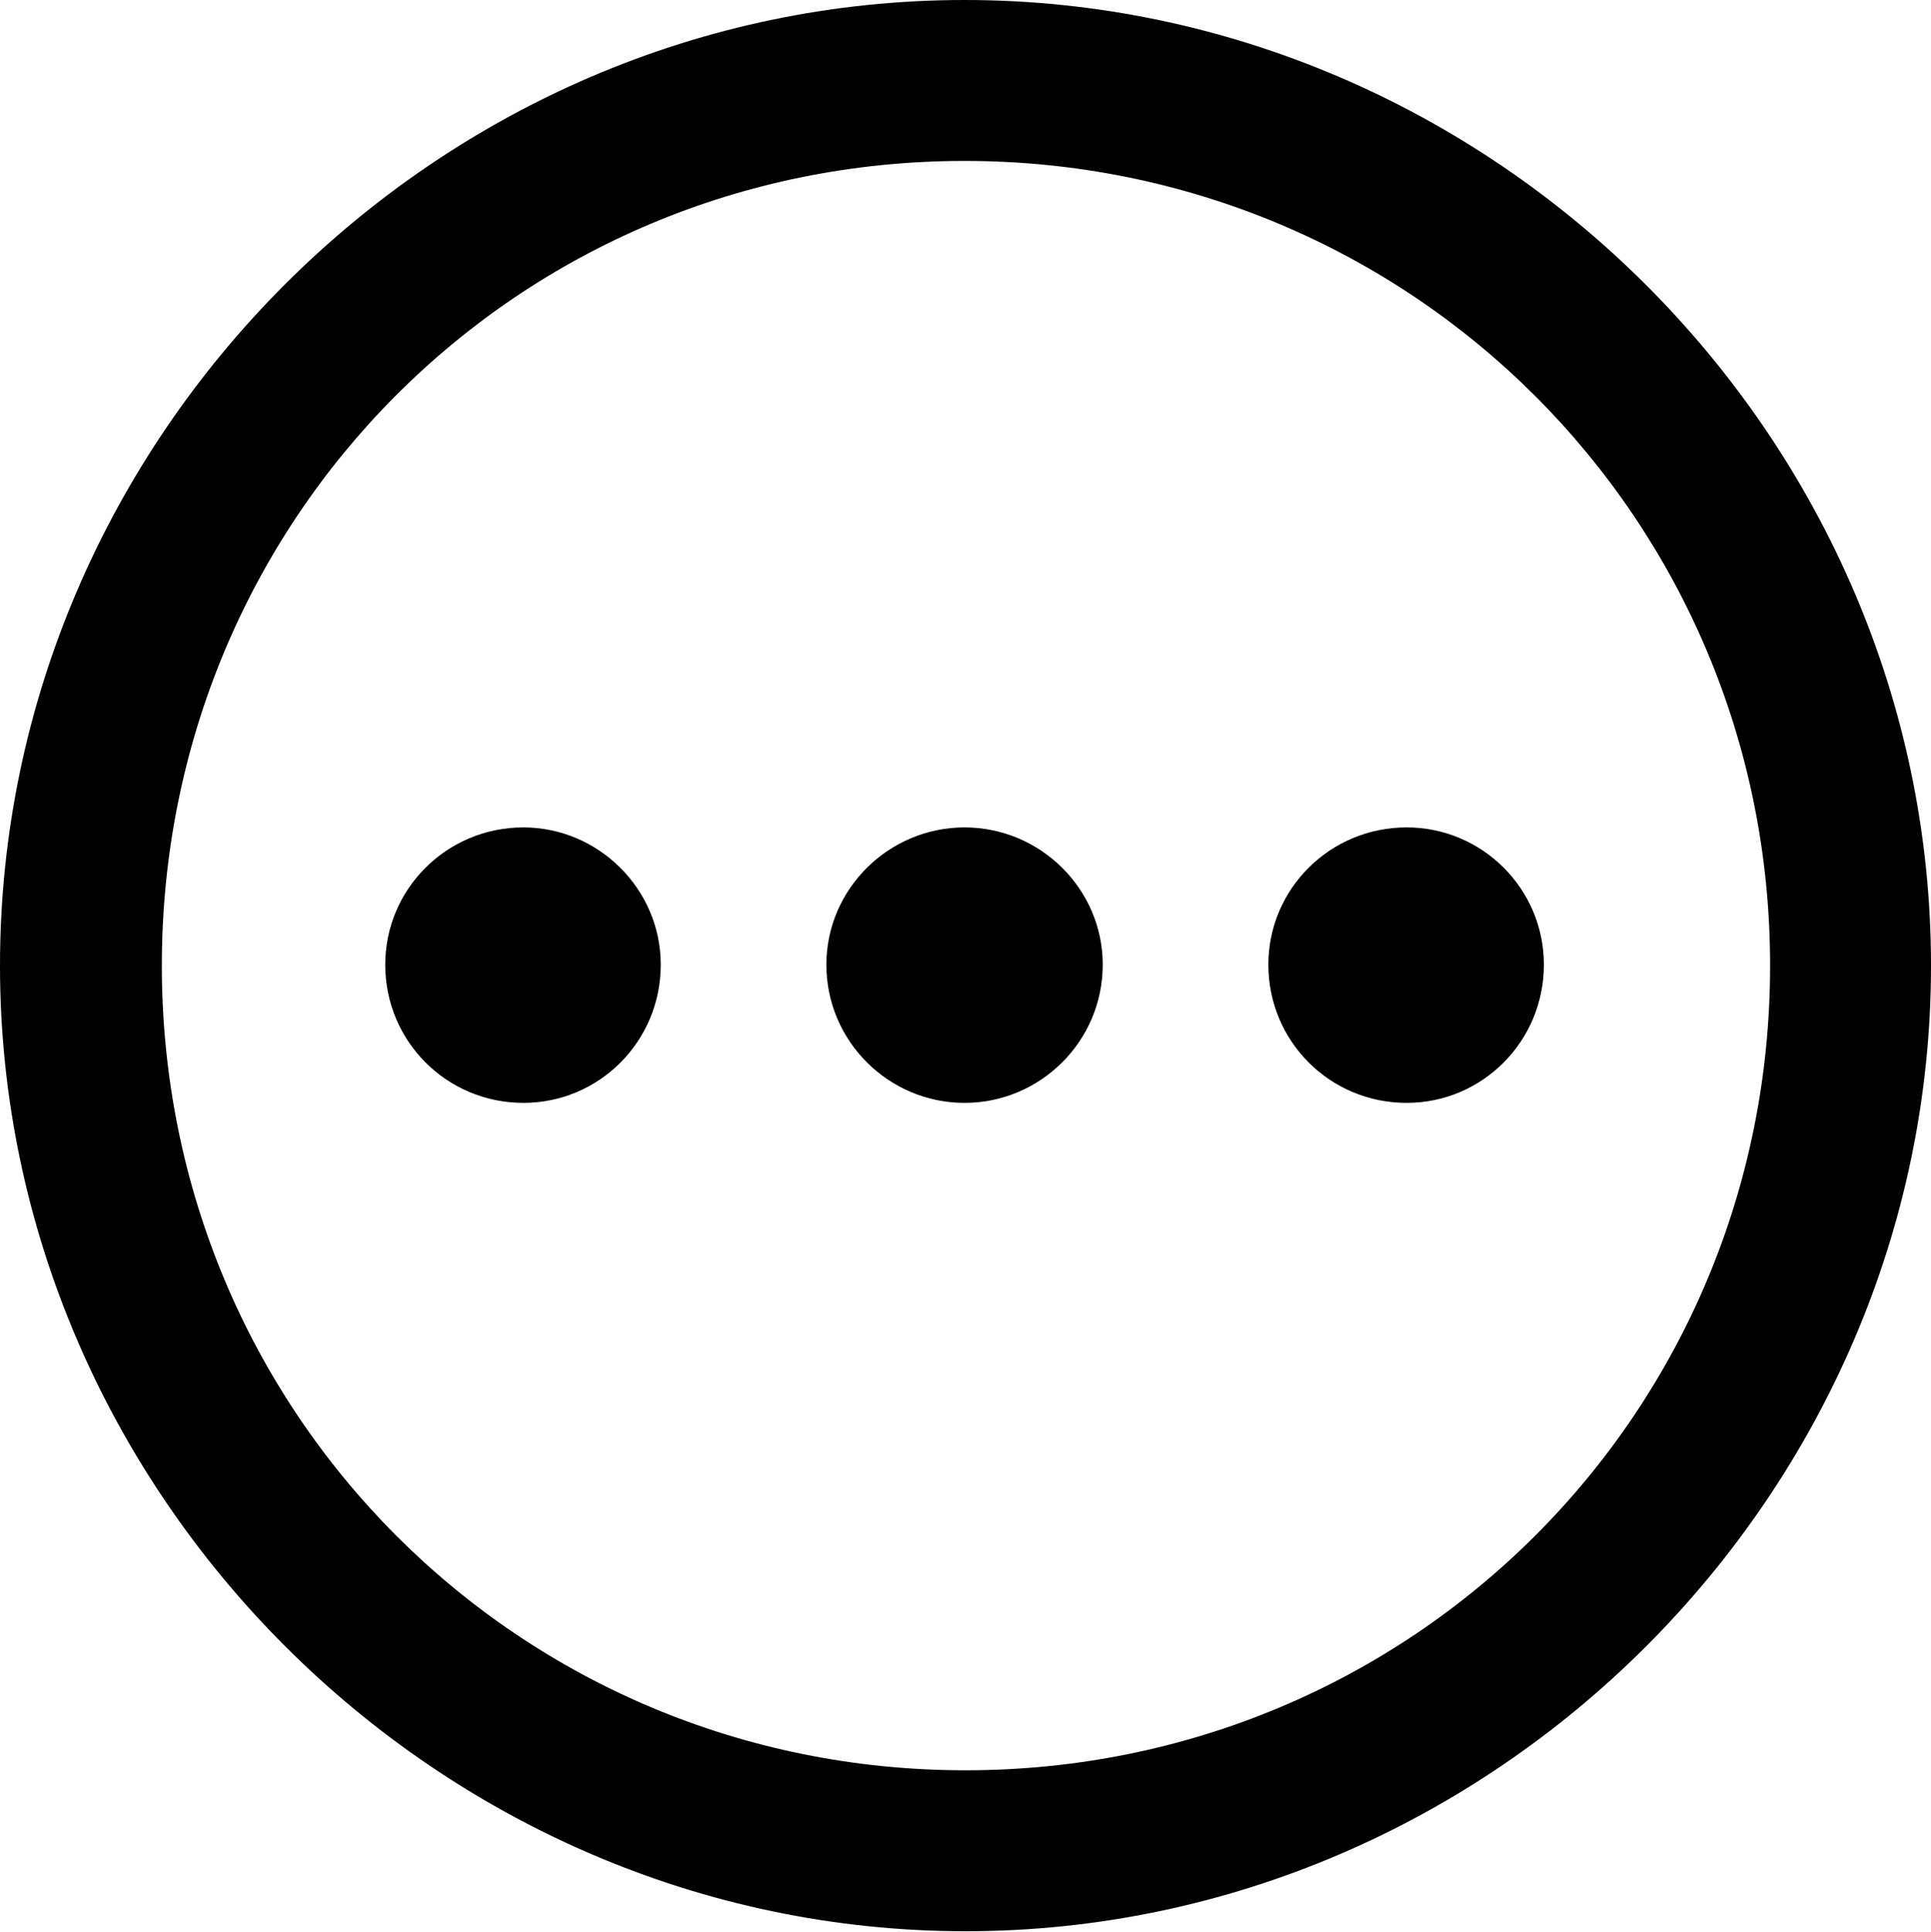 <?xml version="1.0" encoding="UTF-8"?>
<!--Generator: Apple Native CoreSVG 175.5-->
<!DOCTYPE svg
PUBLIC "-//W3C//DTD SVG 1.1//EN"
       "http://www.w3.org/Graphics/SVG/1.1/DTD/svg11.dtd">
<svg version="1.1" xmlns="http://www.w3.org/2000/svg" xmlns:xlink="http://www.w3.org/1999/xlink" width="24.902" height="24.915">
 <g>
  <rect height="24.915" opacity="0" width="24.902" x="0" y="0"/>
  <path d="M12.451 24.902C19.263 24.902 24.902 19.25 24.902 12.451C24.902 5.64 19.25 0 12.439 0C5.64 0 0 5.64 0 12.451C0 19.25 5.652 24.902 12.451 24.902ZM12.451 22.827C6.689 22.827 2.087 18.213 2.087 12.451C2.087 6.689 6.677 2.075 12.439 2.075C18.201 2.075 22.827 6.689 22.827 12.451C22.827 18.213 18.213 22.827 12.451 22.827ZM6.75 14.221C7.727 14.221 8.521 13.428 8.521 12.439C8.521 11.462 7.715 10.669 6.75 10.669C5.762 10.669 4.968 11.462 4.968 12.439C4.968 13.428 5.762 14.221 6.75 14.221ZM12.439 14.221C13.415 14.221 14.221 13.428 14.221 12.439C14.221 11.462 13.415 10.669 12.439 10.669C11.462 10.669 10.657 11.462 10.657 12.439C10.657 13.428 11.462 14.221 12.439 14.221ZM18.14 14.221C19.116 14.221 19.91 13.428 19.91 12.439C19.91 11.462 19.116 10.669 18.14 10.669C17.151 10.669 16.357 11.462 16.357 12.439C16.357 13.428 17.151 14.221 18.14 14.221Z" fill="#000000"/>
 </g>
</svg>
